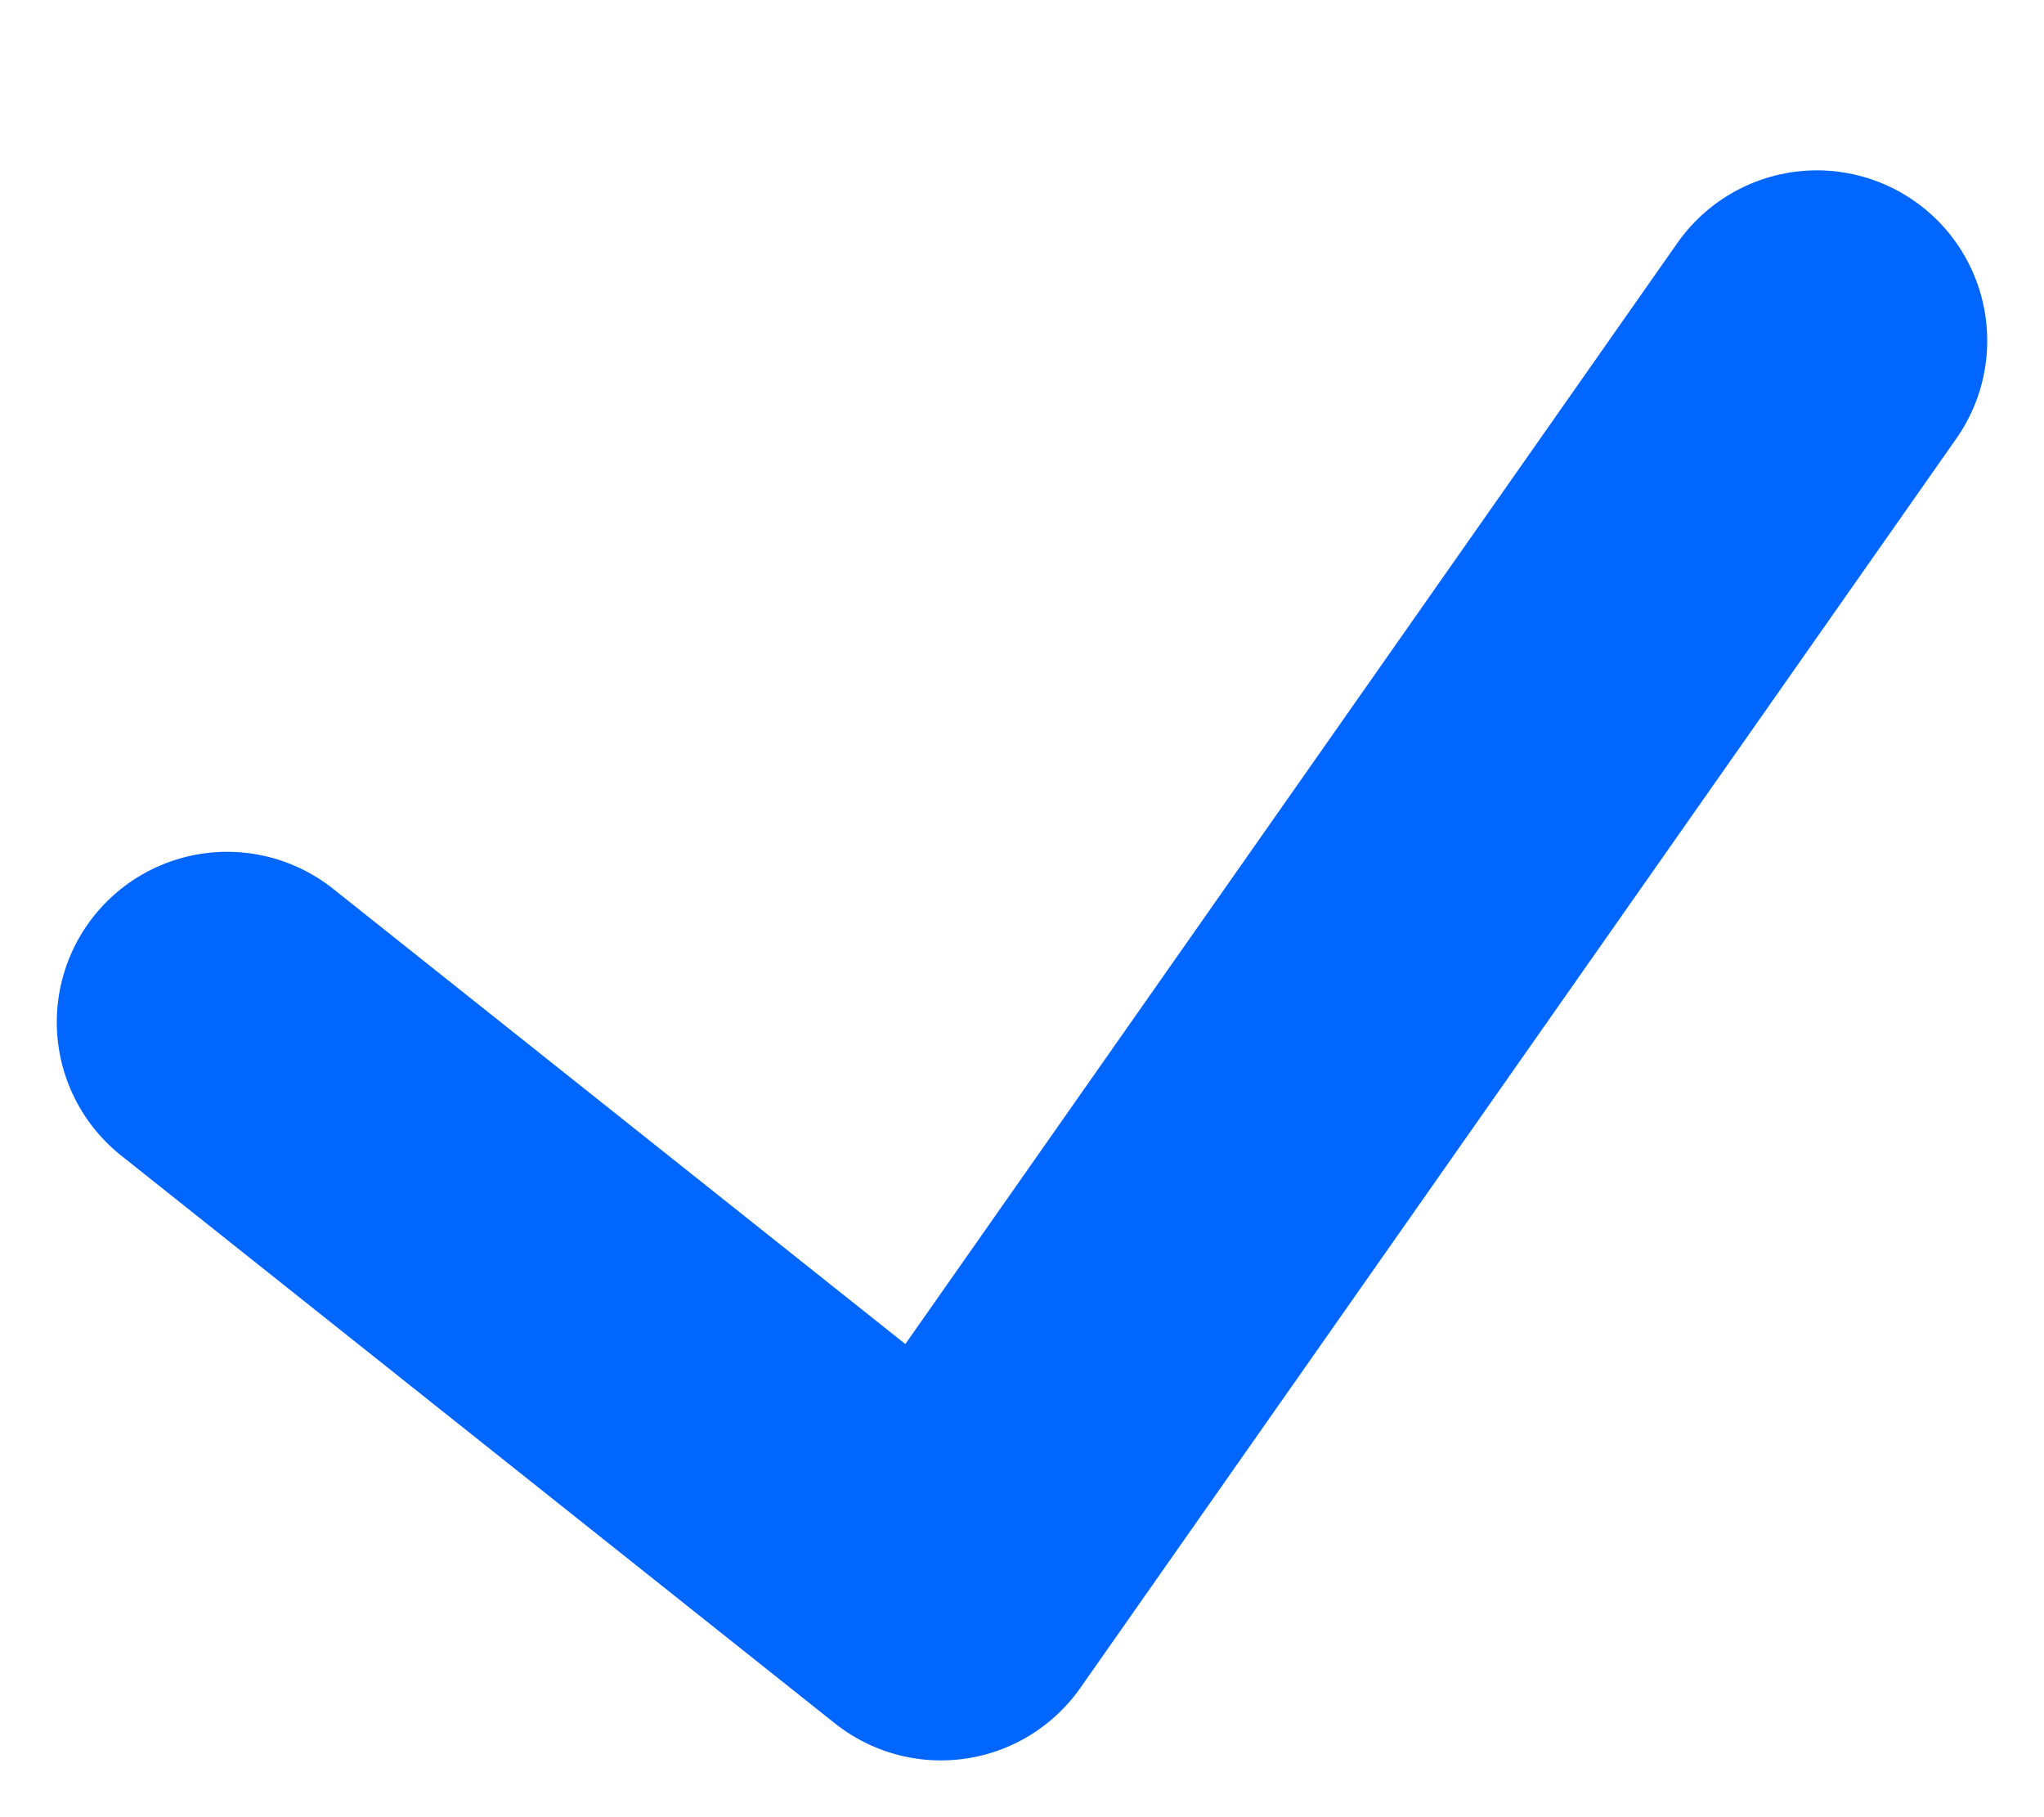 <svg width="9" height="8" viewBox="0 0 9 8" fill="none" xmlns="http://www.w3.org/2000/svg">
<path d="M1 4.5L4.143 7L8 1.5" stroke="#0066FF" stroke-width="1.5" stroke-linecap="round" stroke-linejoin="round"/>
</svg>
